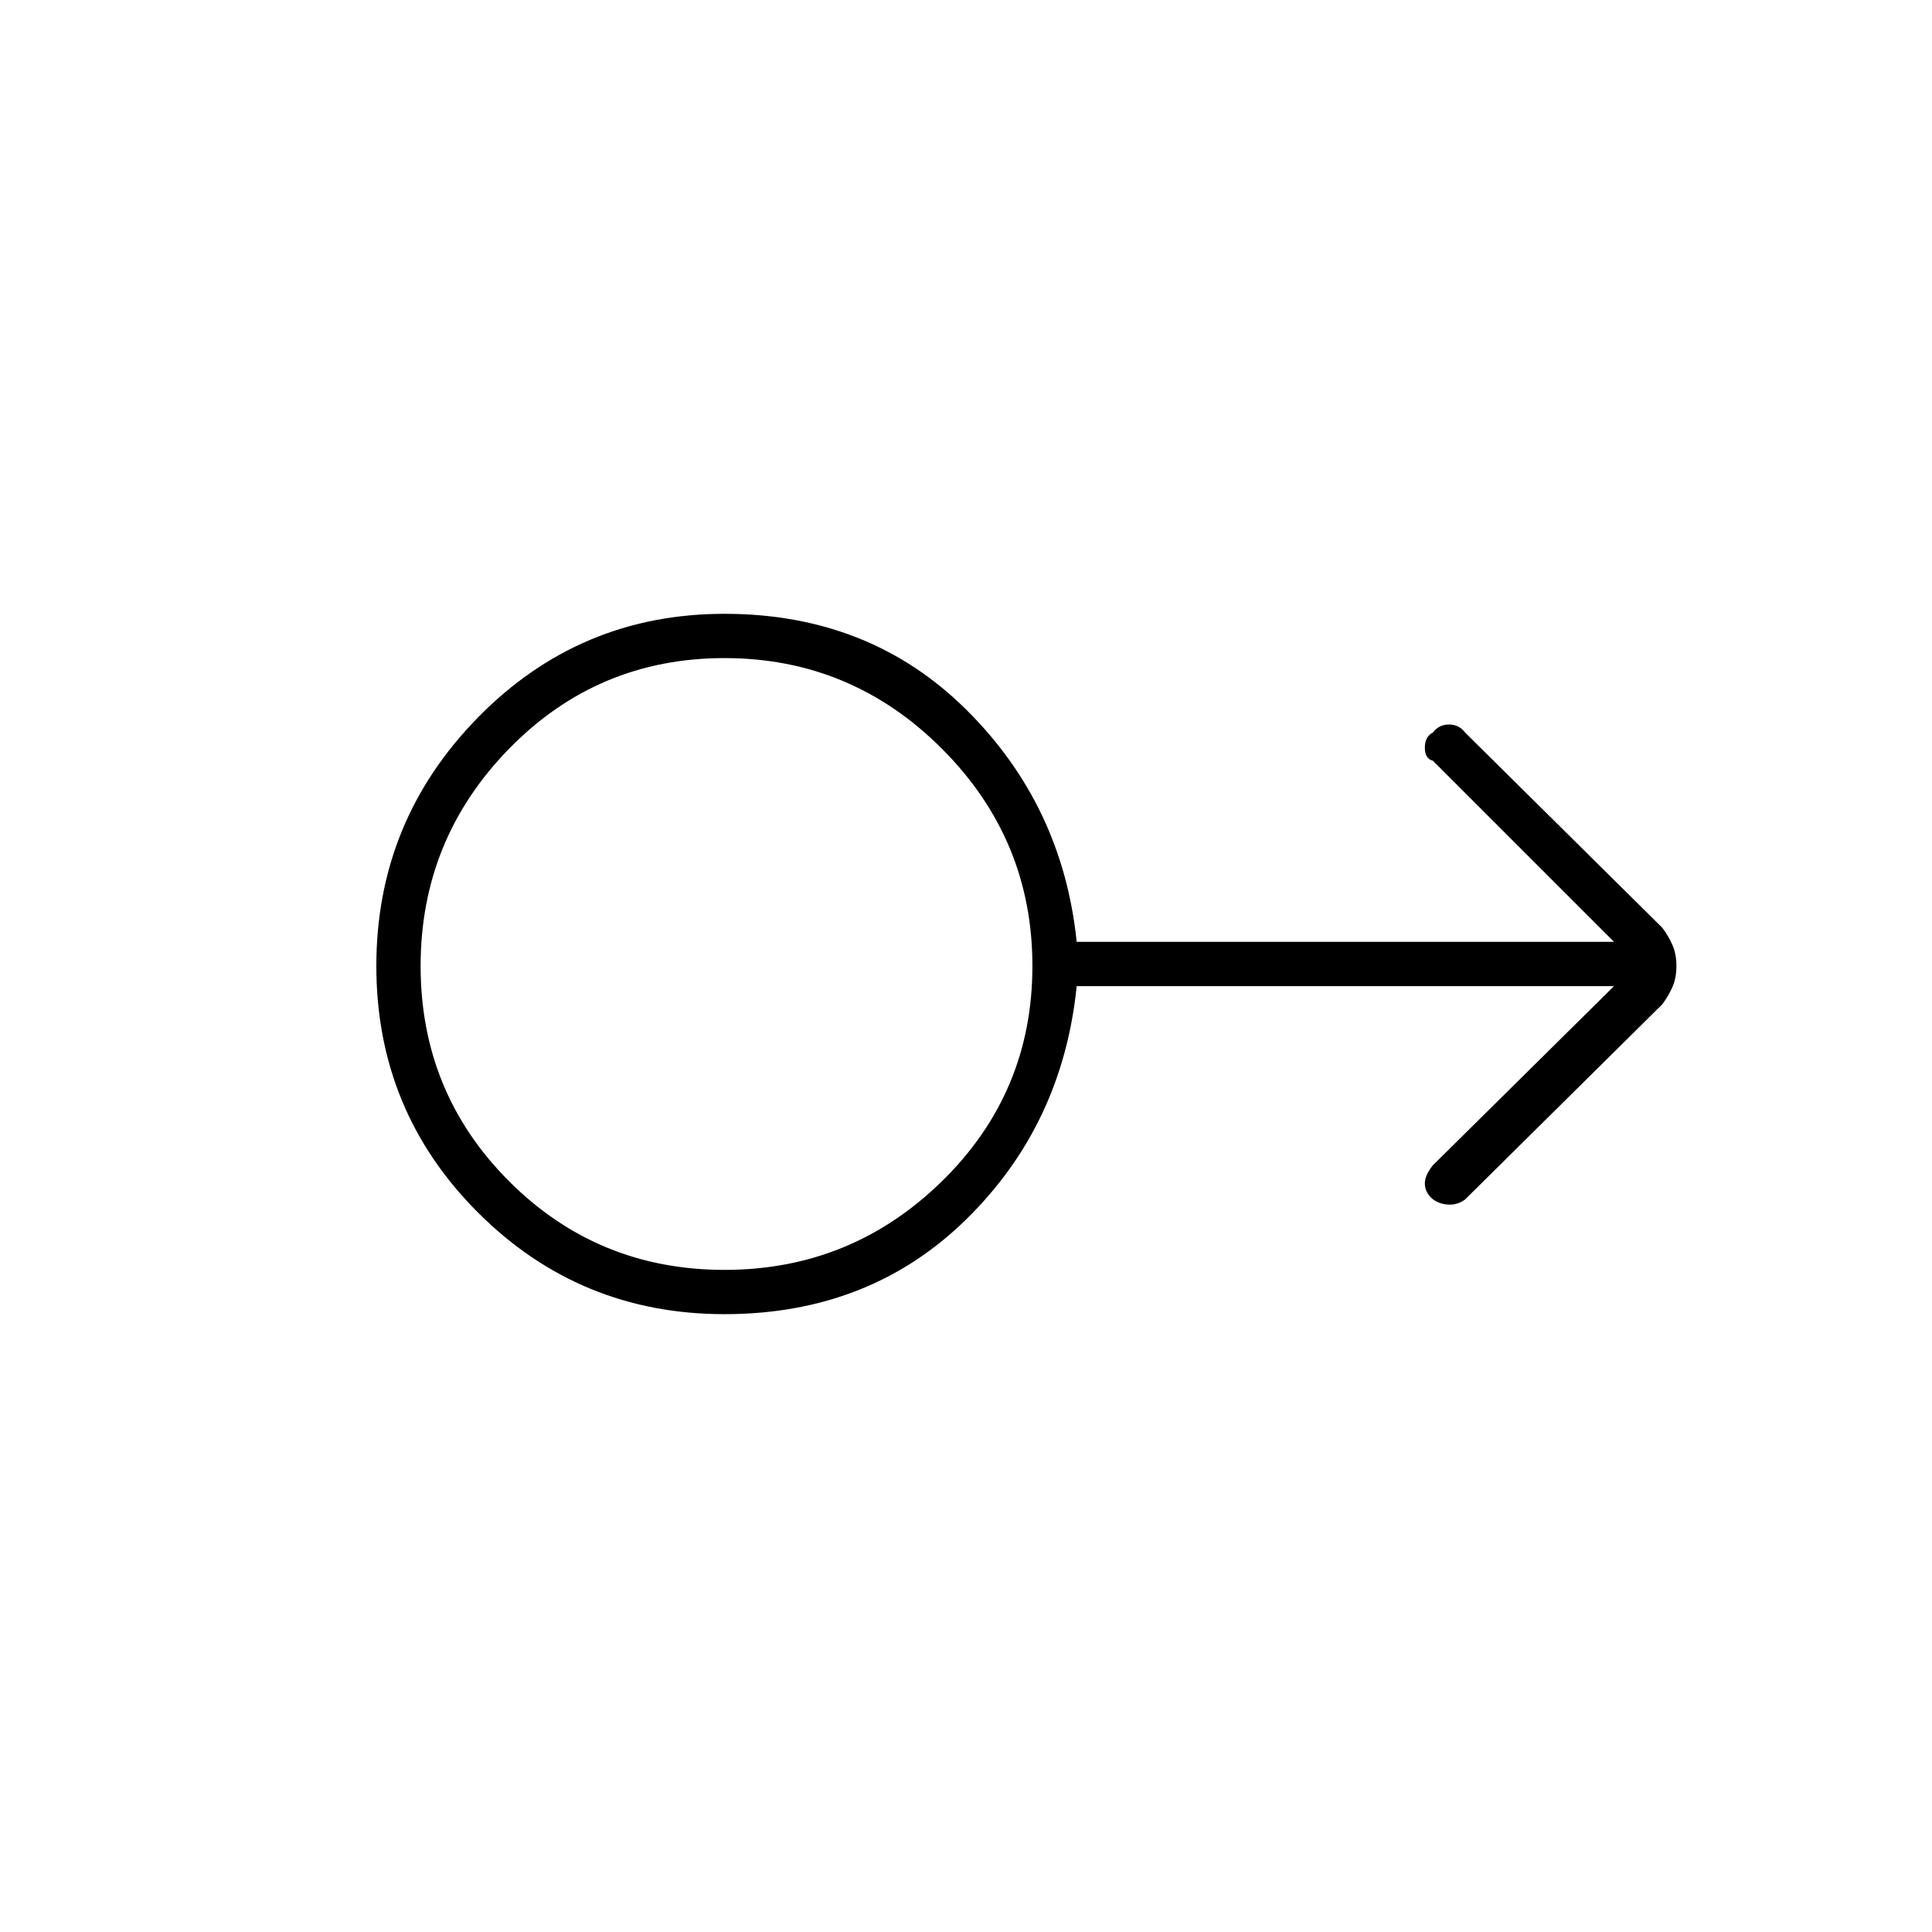 <svg xmlns="http://www.w3.org/2000/svg" height="48" width="48"><path d="M18 32.65q-3.6 0-6.125-2.525T9.35 24q0-3.6 2.525-6.175Q14.4 15.25 18 15.25t6 2.375Q26.4 20 26.75 23.4H40.1l-4.5-4.5q-.2-.05-.2-.325t.2-.375q.15-.2.4-.2t.4.2l4.9 4.85q.15.2.25.425.1.225.1.525 0 .3-.1.525-.1.225-.25.425l-4.9 4.85q-.2.15-.45.125-.25-.025-.4-.175-.15-.15-.15-.35 0-.2.2-.45l4.5-4.45H26.75q-.35 3.45-2.75 5.8-2.4 2.35-6 2.35Zm0-1.1q3.15 0 5.4-2.2 2.25-2.2 2.25-5.35 0-3.15-2.25-5.4-2.25-2.25-5.4-2.25-3.15 0-5.35 2.25-2.2 2.25-2.2 5.4 0 3.15 2.2 5.35 2.2 2.2 5.35 2.2ZM18 24Z"/></svg>